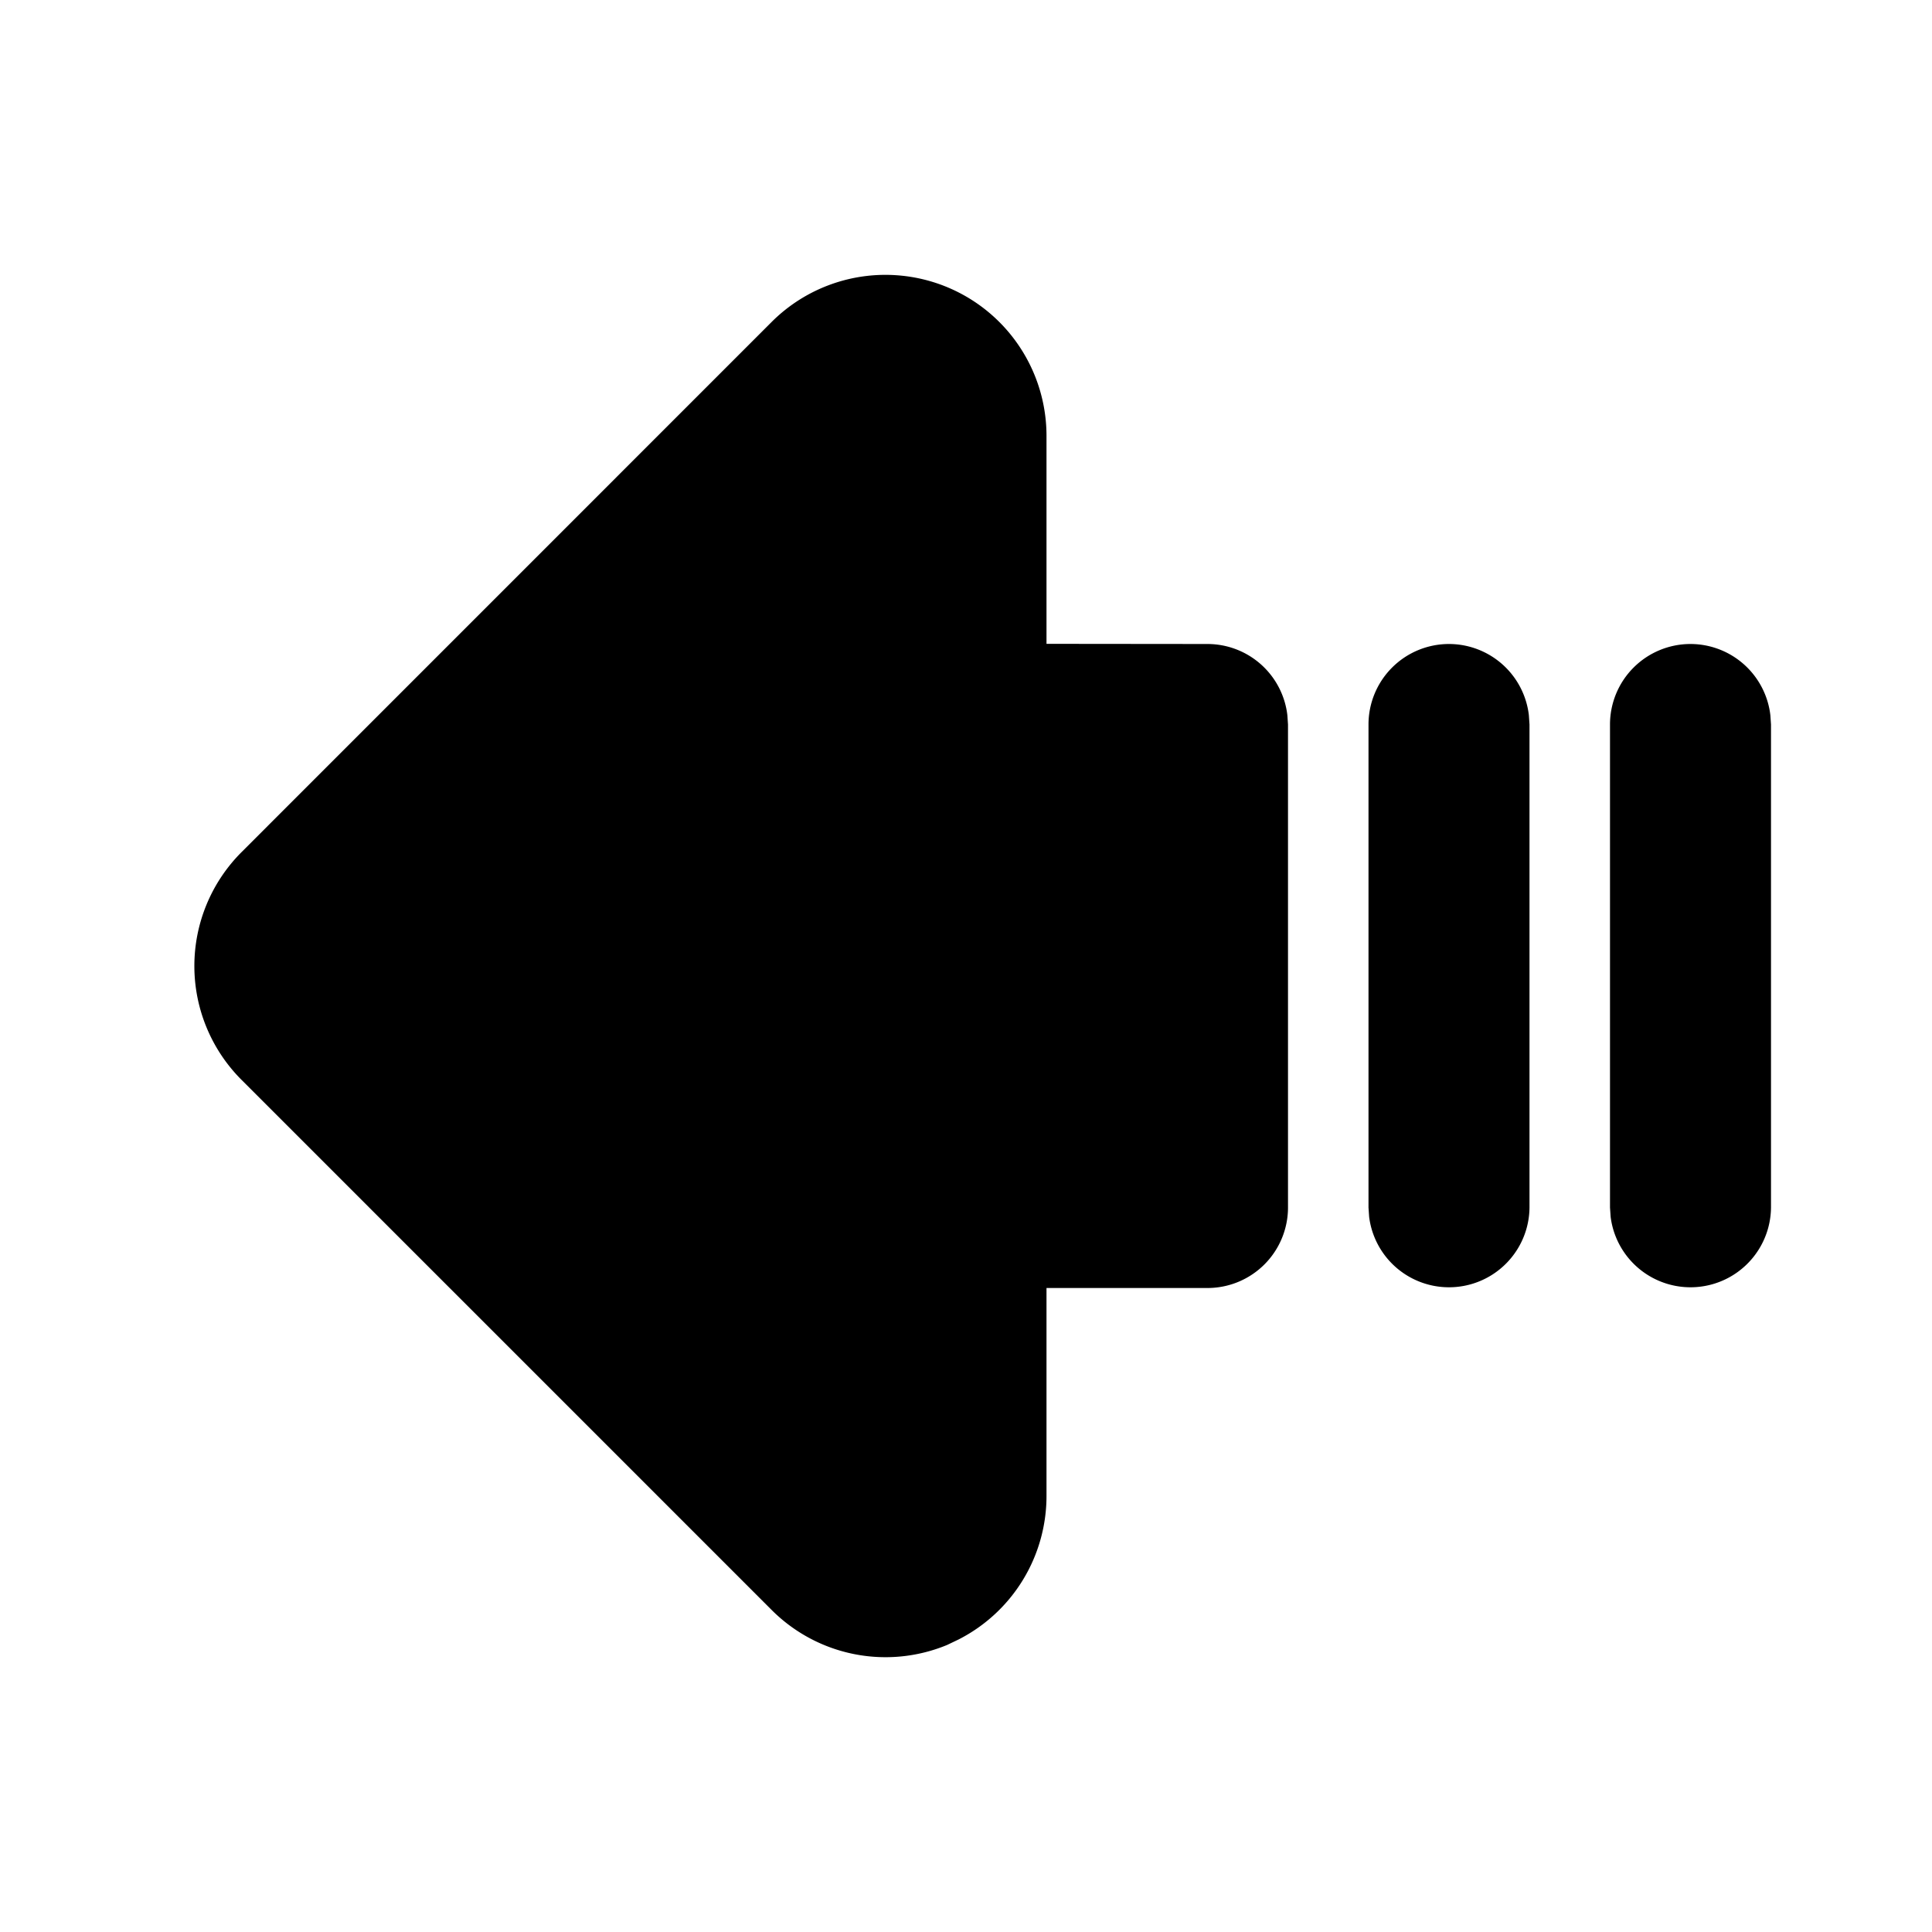 <svg xmlns="http://www.w3.org/2000/svg" width="24" height="24" viewBox="0 0 24 24"><path d="M11.195 3.424A2 2 0 0 0 9.585 4L3 10.586a2 2 0 0 0 0 2.828L9.586 20a2 2 0 0 0 2.18.434l.144-.069a2 2 0 0 0 1.09-1.78V16h2a1 1 0 0 0 1-1V9l-.008-.117A1 1 0 0 0 15 8l-2-.002V5.414a2 2 0 0 0-1.805-1.99zM18 8a1 1 0 0 0-1 1v6l.008.117A1 1 0 0 0 19 15V9l-.008-.117A1 1 0 0 0 18 8zm3 0a1 1 0 0 0-1 1v6l.008.117A1 1 0 0 0 22 15V9l-.008-.117A1 1 0 0 0 21 8z"/></svg>